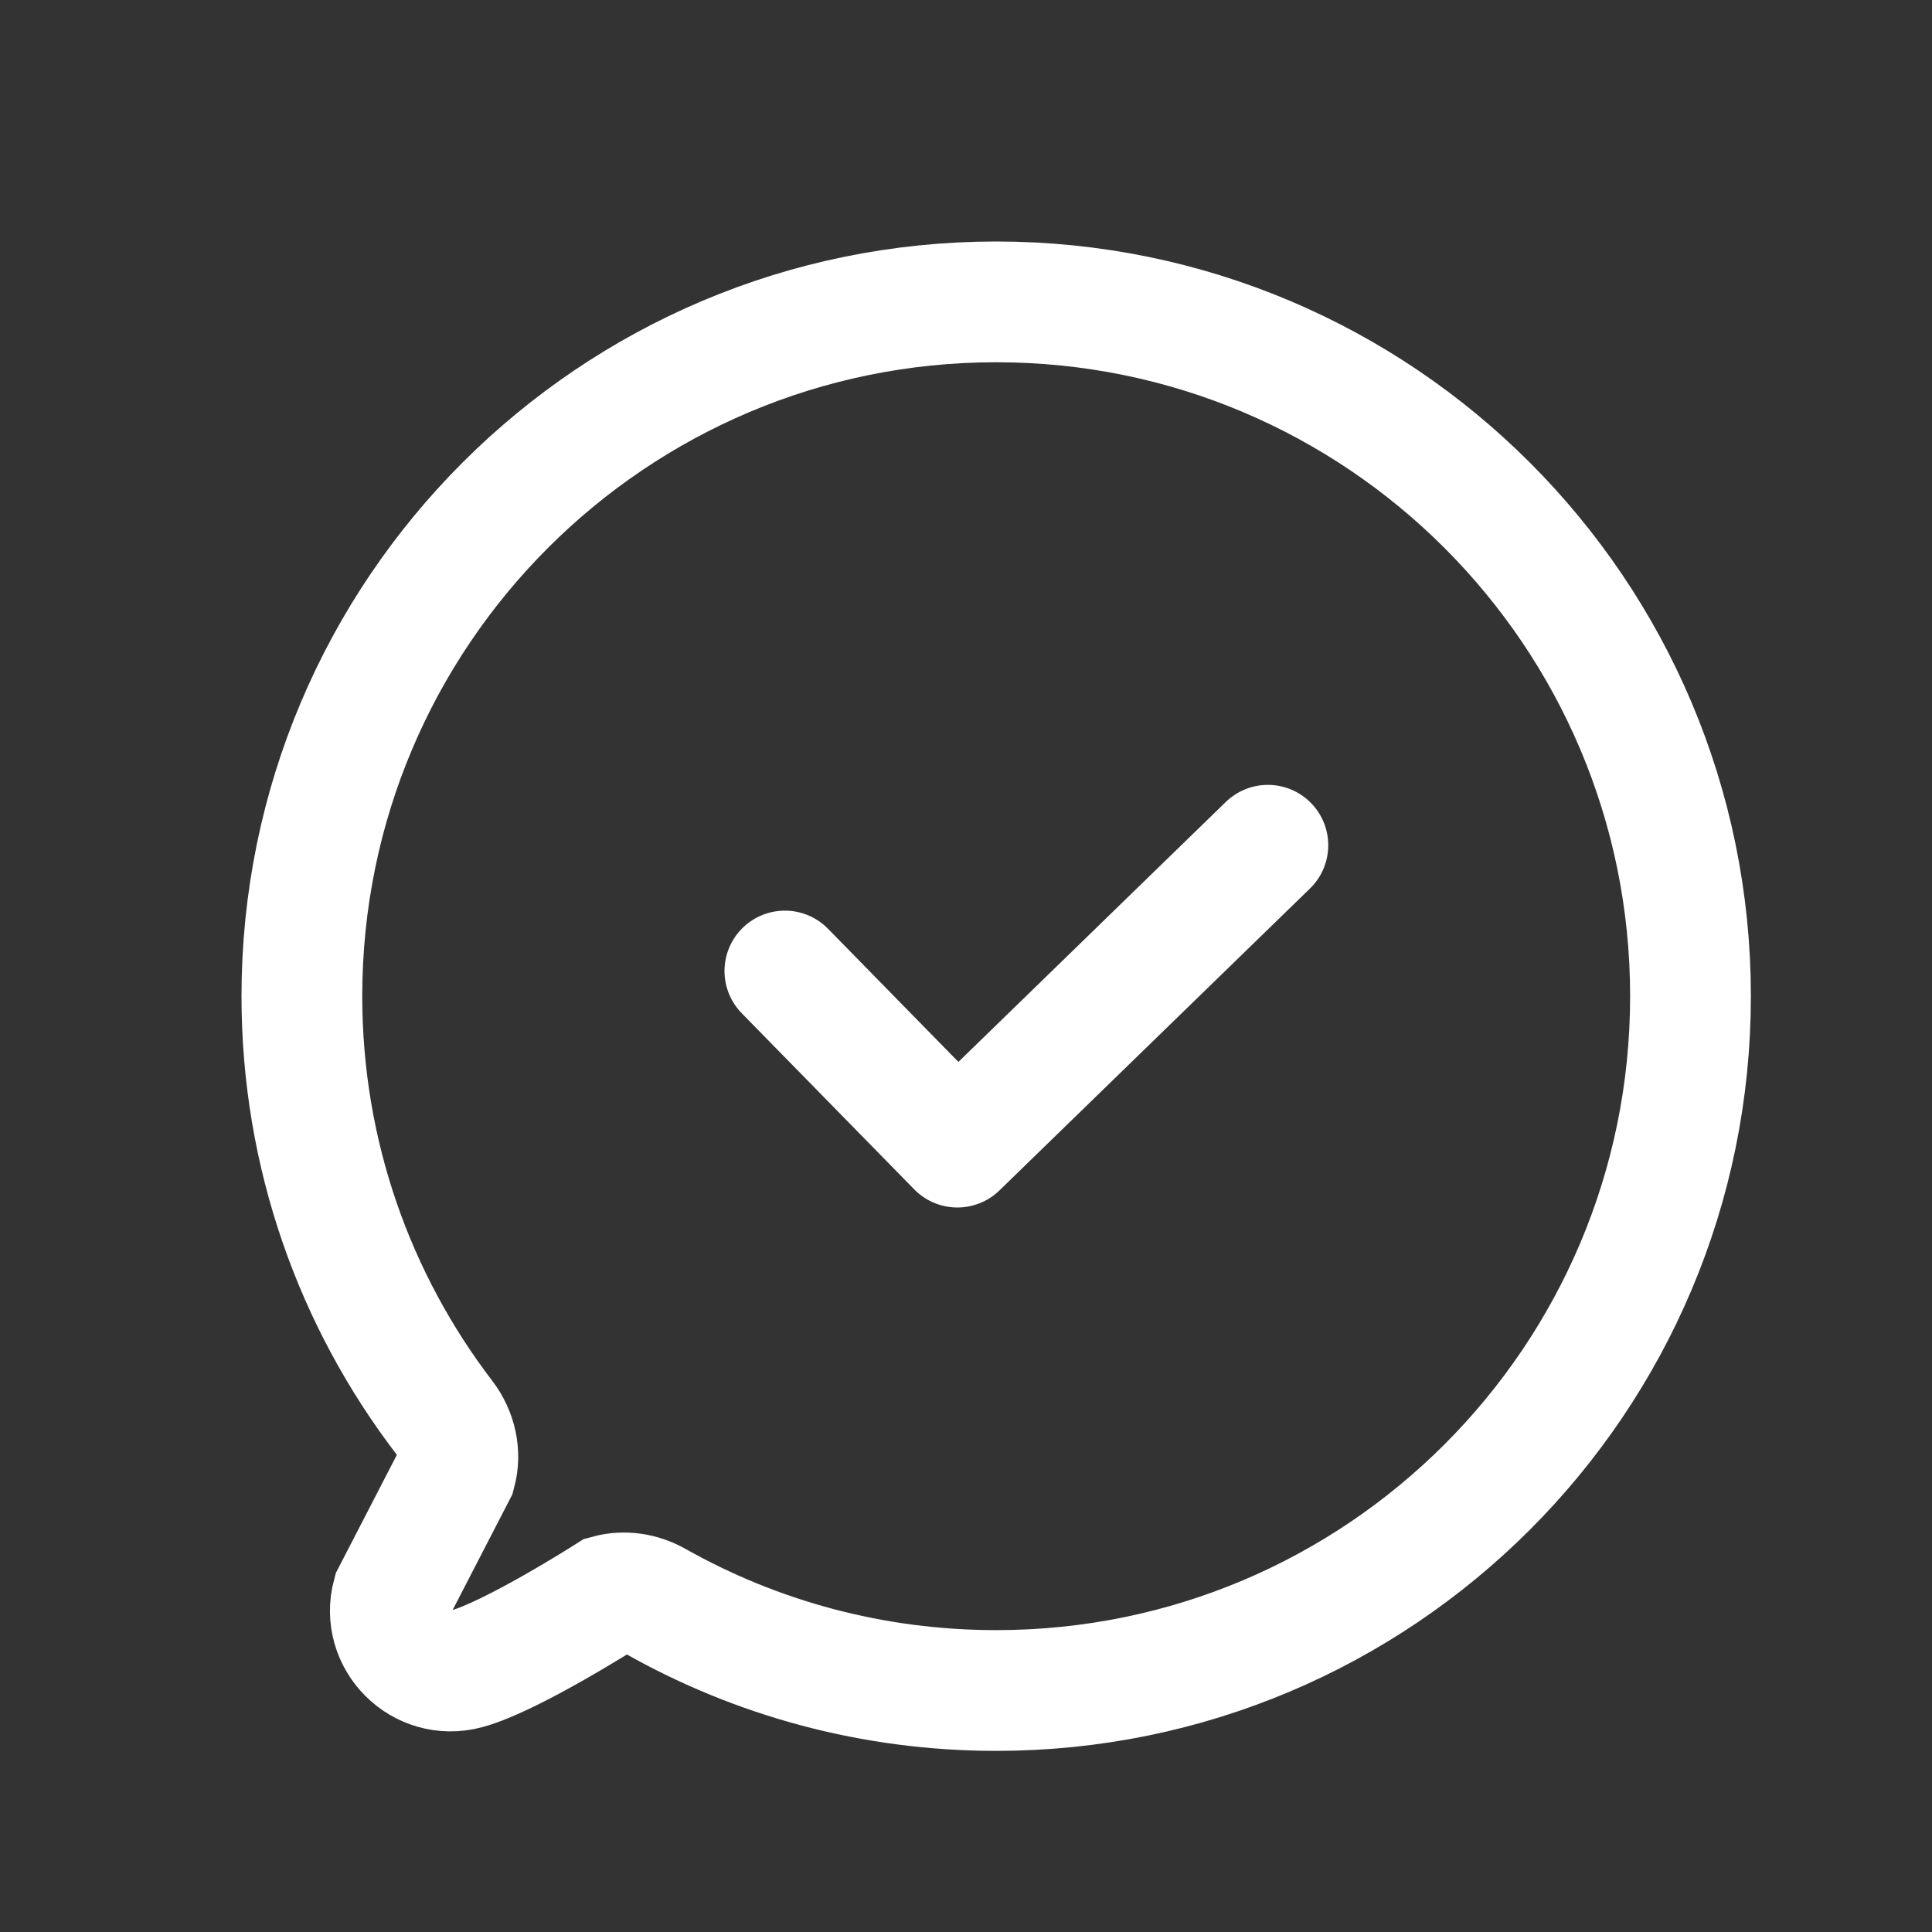 <svg width="32" height="32" viewBox="0 0 32 32" fill="none" xmlns="http://www.w3.org/2000/svg">
<rect x="0" y="0" width="32" height="32" fill="#333333" stroke="none"/>
<path d="M16.5 28C22.851 28 28 22.851 28 16.5C28 10.149 22.851 5 16.5 5C10.149 5 5 10.149 5 16.5C5 19.124 5.879 21.543 7.359 23.478C7.557 23.738 7.634 24.072 7.549 24.387L6.5 26.418C6.301 27.161 6.981 27.841 7.725 27.642C8.468 27.443 10.074 26.418 10.074 26.418C10.339 26.346 10.621 26.39 10.86 26.524C12.527 27.464 14.451 28 16.5 28Z" stroke="#fff" stroke-width="2"/>
<path d="M13 16.083L15.857 19L21 14" stroke="#fff" stroke-width="2" stroke-linecap="round" stroke-linejoin="round"/>
</svg>
